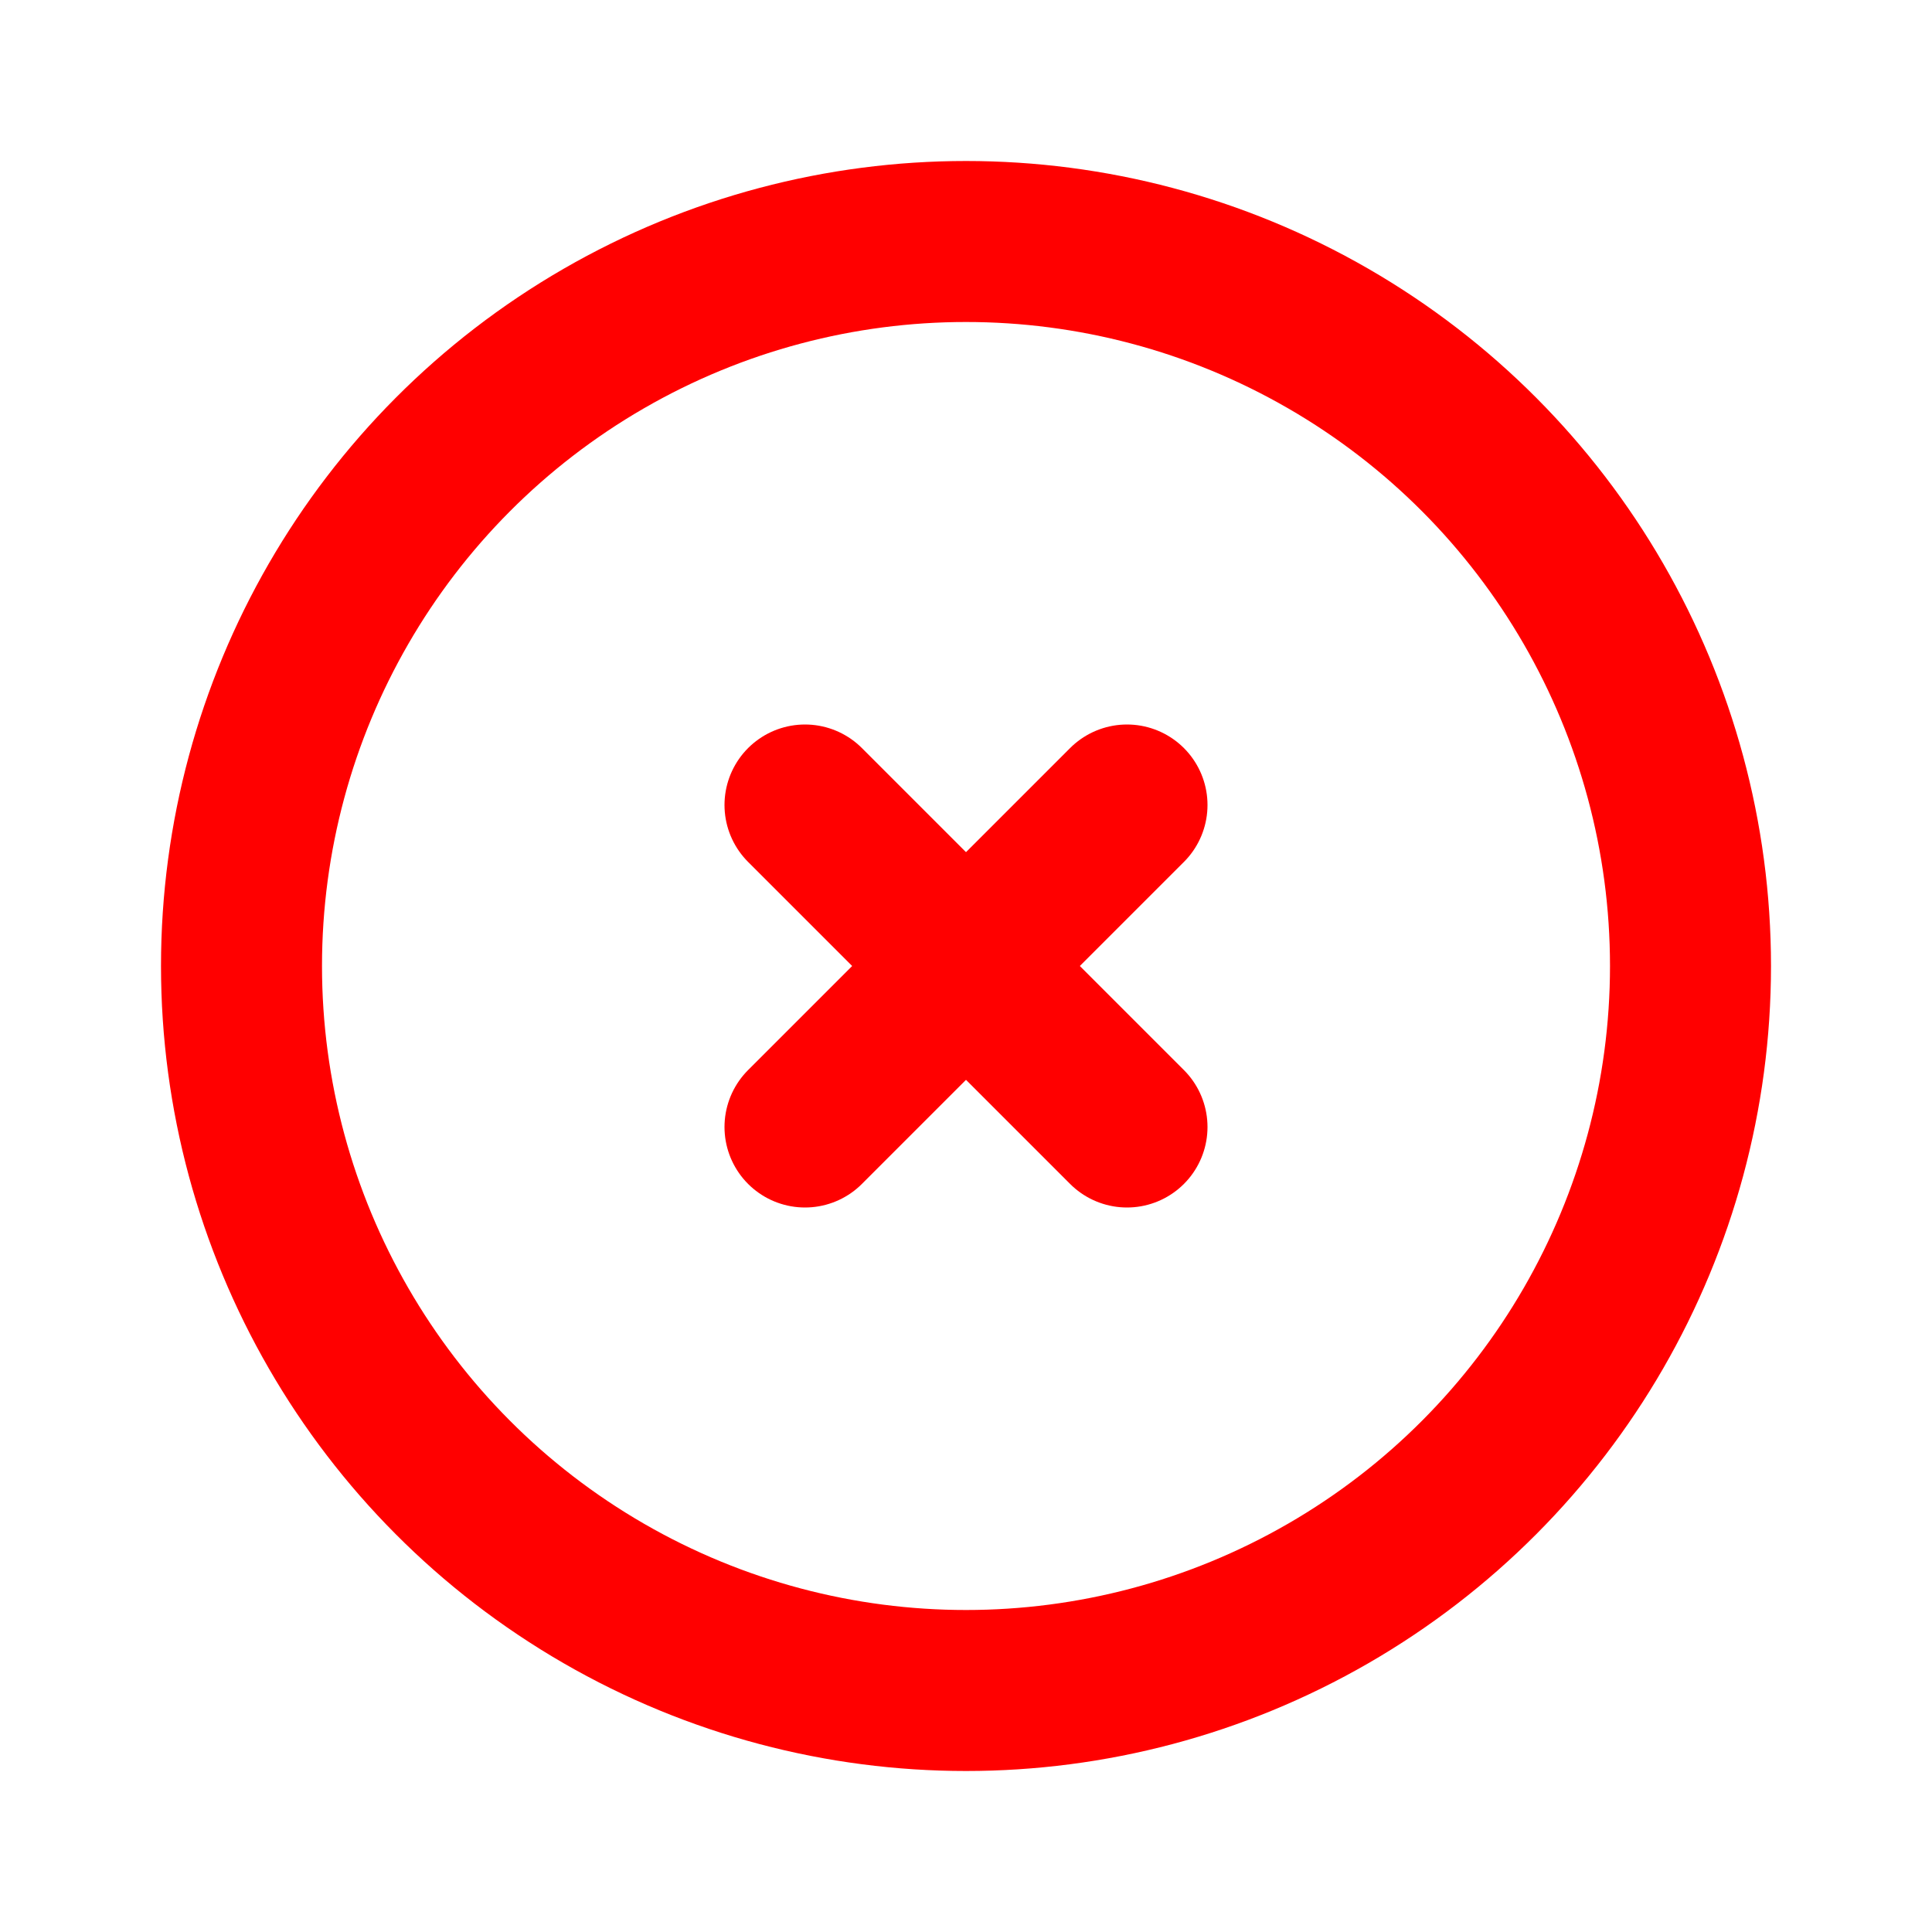 <svg width="24" height="24" viewBox="0 0 24 24" fill="none" xmlns="http://www.w3.org/2000/svg">
<g clip-path="url(#clip0_480_1009)">
<circle cx="12" cy="12" r="9" stroke="#FF0000" stroke-width="2" stroke-linecap="round" stroke-linejoin="round"/>
<path d="M14 10L10 14" stroke="#FF0000" stroke-width="2" stroke-linecap="round" stroke-linejoin="round"/>
<path d="M10 10L14 14" stroke="#FF0000" stroke-width="2" stroke-linecap="round" stroke-linejoin="round"/>
</g>
<defs>
<clipPath id="clip0_480_1009">
<rect width="24" height="24" rx="12" fill="white"/>
</clipPath>
</defs>
</svg>
